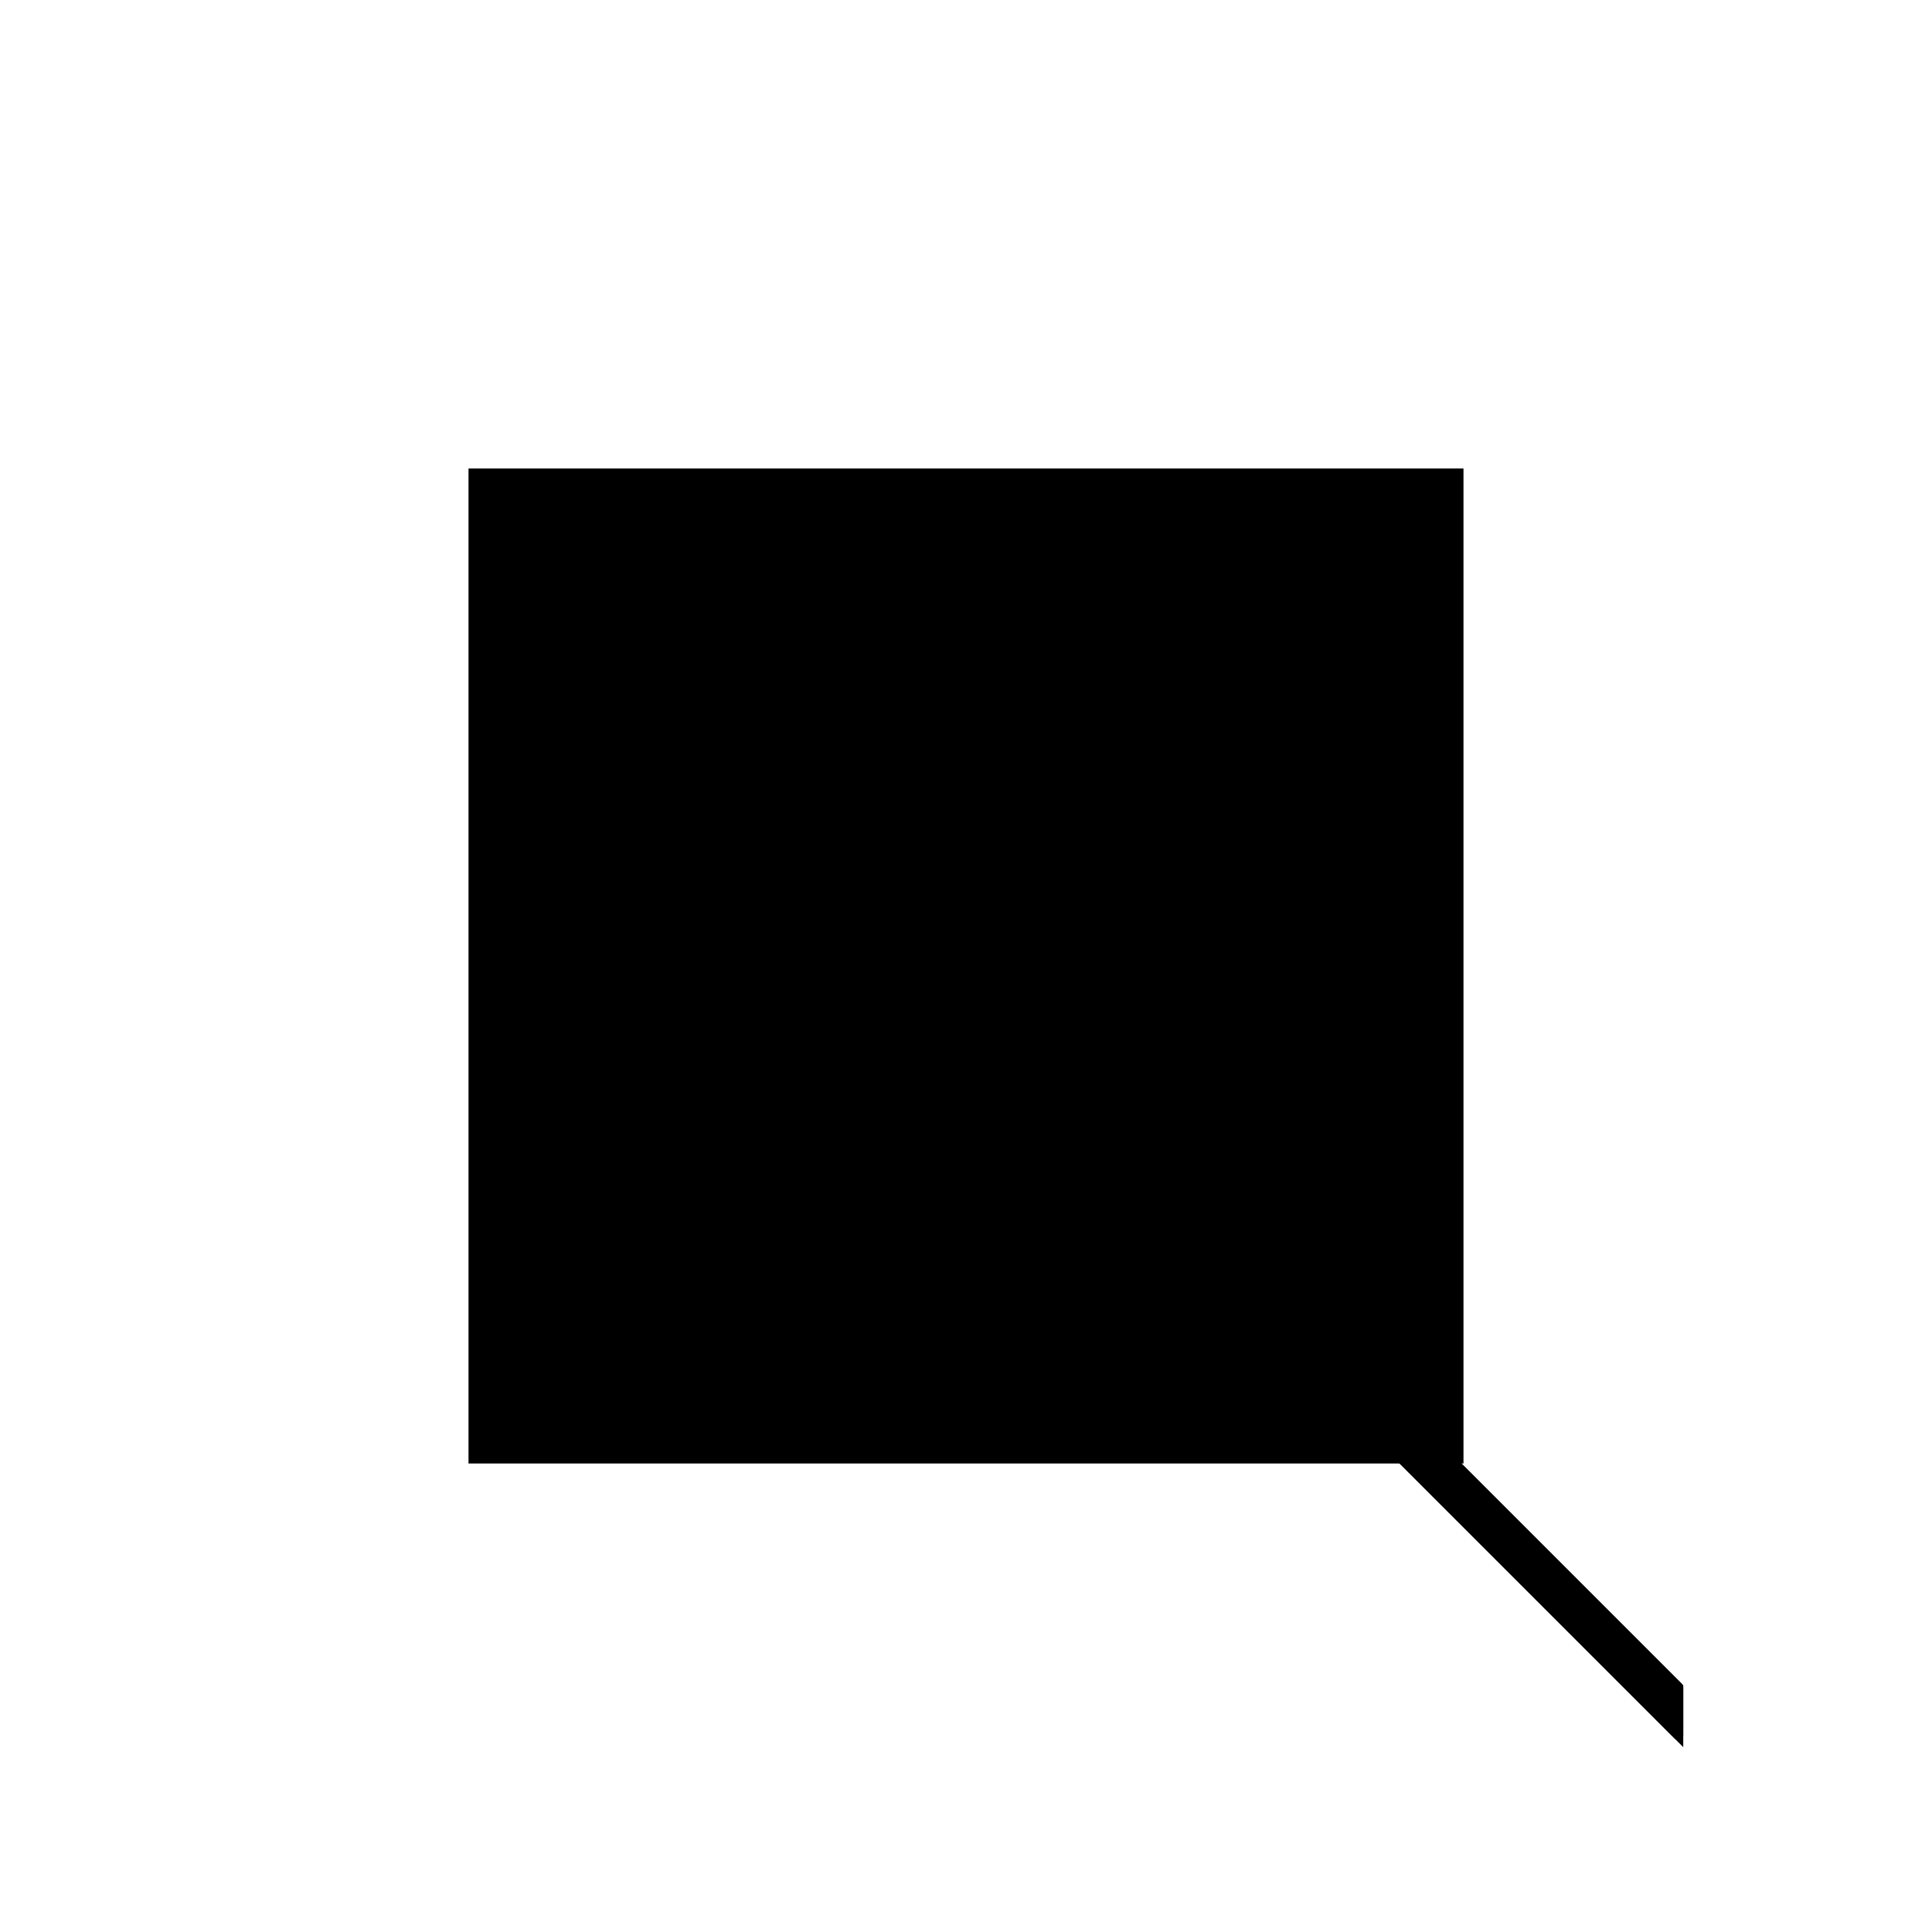 <?xml version="1.0"?>
<!DOCTYPE svg PUBLIC "-//W3C//DTD SVG 1.1//EN"
  "http://www.w3.org/Graphics/SVG/1.1/DTD/svg11.dtd">
<svg
  width="240"
  height="240"
  viewBox="-50 -50 200 200" xmlns="http://www.w3.org/2000/svg" version="1.1">
  <rect
    x="0"
    y="0"
    width="100"
    height="100"
    fill="hsla(206,100%,53%,0.3)"
    stroke="hsl(206,100%,53%)"
    stroke-width="3"
    transform="" />
  
  <path
    d="M 
      214.992
      -47.643
      L
    
      214.992
      -42.643
      L
    
      119.992
      52.357
      L
    
      114.992
      52.357
      z
    "
    fill="hsla(0,0%,50%,0.3)"
    stroke="hsla(0,0%,50%,1)"
    stroke-width="1"
    transform="translate(-141.242,-27.982) scale(1,-1) translate(50,-110)"
    />
  
  
  <line
    x1="209.992"
    y1="-42.643"
    x2="214.992"
    y2="-42.643"
    stroke="hsla(0,50%,50%,0.6)"
    stroke-width="1"
    transform="translate(-141.242,-27.982) scale(1,-1) translate(50,-110)"
    />
  
  <line
    x1="204.992"
    y1="-37.643"
    x2="209.992"
    y2="-37.643"
    stroke="hsla(0,50%,50%,0.6)"
    stroke-width="1"
    transform="translate(-141.242,-27.982) scale(1,-1) translate(50,-110)"
    />
  
  <line
    x1="199.992"
    y1="-32.643"
    x2="204.992"
    y2="-32.643"
    stroke="hsla(0,50%,50%,0.6)"
    stroke-width="1"
    transform="translate(-141.242,-27.982) scale(1,-1) translate(50,-110)"
    />
  
  <line
    x1="194.992"
    y1="-27.643"
    x2="199.992"
    y2="-27.643"
    stroke="hsla(0,50%,50%,0.6)"
    stroke-width="1"
    transform="translate(-141.242,-27.982) scale(1,-1) translate(50,-110)"
    />
  
  <line
    x1="189.992"
    y1="-22.643"
    x2="194.992"
    y2="-22.643"
    stroke="hsla(0,50%,50%,0.6)"
    stroke-width="1"
    transform="translate(-141.242,-27.982) scale(1,-1) translate(50,-110)"
    />
  
  <line
    x1="184.992"
    y1="-17.643"
    x2="189.992"
    y2="-17.643"
    stroke="hsla(0,50%,50%,0.6)"
    stroke-width="1"
    transform="translate(-141.242,-27.982) scale(1,-1) translate(50,-110)"
    />
  
  <line
    x1="179.992"
    y1="-12.643"
    x2="184.992"
    y2="-12.643"
    stroke="hsla(0,50%,50%,0.6)"
    stroke-width="1"
    transform="translate(-141.242,-27.982) scale(1,-1) translate(50,-110)"
    />
  
  <line
    x1="174.992"
    y1="-7.643"
    x2="179.992"
    y2="-7.643"
    stroke="hsla(0,50%,50%,0.6)"
    stroke-width="1"
    transform="translate(-141.242,-27.982) scale(1,-1) translate(50,-110)"
    />
  
  <line
    x1="169.992"
    y1="-2.643"
    x2="174.992"
    y2="-2.643"
    stroke="hsla(0,50%,50%,0.6)"
    stroke-width="1"
    transform="translate(-141.242,-27.982) scale(1,-1) translate(50,-110)"
    />
  
  <line
    x1="119.992"
    y1="47.357"
    x2="119.992"
    y2="52.357"
    stroke="hsla(0,50%,50%,0.6)"
    stroke-width="1"
    transform="translate(-141.242,-27.982) scale(1,-1) translate(50,-110)"
    />
  
  <line
    x1="124.992"
    y1="42.357"
    x2="124.992"
    y2="47.357"
    stroke="hsla(0,50%,50%,0.6)"
    stroke-width="1"
    transform="translate(-141.242,-27.982) scale(1,-1) translate(50,-110)"
    />
  
  <line
    x1="129.992"
    y1="37.357"
    x2="129.992"
    y2="42.357"
    stroke="hsla(0,50%,50%,0.6)"
    stroke-width="1"
    transform="translate(-141.242,-27.982) scale(1,-1) translate(50,-110)"
    />
  
  <line
    x1="134.992"
    y1="32.357"
    x2="134.992"
    y2="37.357"
    stroke="hsla(0,50%,50%,0.6)"
    stroke-width="1"
    transform="translate(-141.242,-27.982) scale(1,-1) translate(50,-110)"
    />
  
  <line
    x1="139.992"
    y1="27.357"
    x2="139.992"
    y2="32.357"
    stroke="hsla(0,50%,50%,0.6)"
    stroke-width="1"
    transform="translate(-141.242,-27.982) scale(1,-1) translate(50,-110)"
    />
  
  <line
    x1="144.992"
    y1="22.357"
    x2="144.992"
    y2="27.357"
    stroke="hsla(0,50%,50%,0.6)"
    stroke-width="1"
    transform="translate(-141.242,-27.982) scale(1,-1) translate(50,-110)"
    />
  
  <line
    x1="149.992"
    y1="17.357"
    x2="149.992"
    y2="22.357"
    stroke="hsla(0,50%,50%,0.6)"
    stroke-width="1"
    transform="translate(-141.242,-27.982) scale(1,-1) translate(50,-110)"
    />
  
  <line
    x1="154.992"
    y1="12.357"
    x2="154.992"
    y2="17.357"
    stroke="hsla(0,50%,50%,0.6)"
    stroke-width="1"
    transform="translate(-141.242,-27.982) scale(1,-1) translate(50,-110)"
    />
  
  <line
    x1="159.992"
    y1="7.357"
    x2="159.992"
    y2="12.357"
    stroke="hsla(0,50%,50%,0.6)"
    stroke-width="1"
    transform="translate(-141.242,-27.982) scale(1,-1) translate(50,-110)"
    />
  
  <line
    x1="164.992"
    y1="2.357"
    x2="164.992"
    y2="7.357"
    stroke="hsla(0,50%,50%,0.6)"
    stroke-width="1"
    transform="translate(-141.242,-27.982) scale(1,-1) translate(50,-110)"
    />
  
  <line
    x1="169.992"
    y1="-2.643"
    x2="169.992"
    y2="2.357"
    stroke="hsla(0,50%,50%,0.6)"
    stroke-width="1"
    transform="translate(-141.242,-27.982) scale(1,-1) translate(50,-110)"
    />
  
  <line
    x1="174.992"
    y1="-7.643"
    x2="174.992"
    y2="-2.643"
    stroke="hsla(0,50%,50%,0.6)"
    stroke-width="1"
    transform="translate(-141.242,-27.982) scale(1,-1) translate(50,-110)"
    />
  
  <line
    x1="179.992"
    y1="-12.643"
    x2="179.992"
    y2="-7.643"
    stroke="hsla(0,50%,50%,0.6)"
    stroke-width="1"
    transform="translate(-141.242,-27.982) scale(1,-1) translate(50,-110)"
    />
  
  <line
    x1="184.992"
    y1="-17.643"
    x2="184.992"
    y2="-12.643"
    stroke="hsla(0,50%,50%,0.6)"
    stroke-width="1"
    transform="translate(-141.242,-27.982) scale(1,-1) translate(50,-110)"
    />
  
  <line
    x1="189.992"
    y1="-22.643"
    x2="189.992"
    y2="-17.643"
    stroke="hsla(0,50%,50%,0.6)"
    stroke-width="1"
    transform="translate(-141.242,-27.982) scale(1,-1) translate(50,-110)"
    />
  
  <line
    x1="194.992"
    y1="-27.643"
    x2="194.992"
    y2="-22.643"
    stroke="hsla(0,50%,50%,0.6)"
    stroke-width="1"
    transform="translate(-141.242,-27.982) scale(1,-1) translate(50,-110)"
    />
  
  <line
    x1="199.992"
    y1="-32.643"
    x2="199.992"
    y2="-27.643"
    stroke="hsla(0,50%,50%,0.6)"
    stroke-width="1"
    transform="translate(-141.242,-27.982) scale(1,-1) translate(50,-110)"
    />
  
  <line
    x1="204.992"
    y1="-37.643"
    x2="204.992"
    y2="-32.643"
    stroke="hsla(0,50%,50%,0.6)"
    stroke-width="1"
    transform="translate(-141.242,-27.982) scale(1,-1) translate(50,-110)"
    />
  
  <line
    x1="209.992"
    y1="-42.643"
    x2="209.992"
    y2="-37.643"
    stroke="hsla(0,50%,50%,0.6)"
    stroke-width="1"
    transform="translate(-141.242,-27.982) scale(1,-1) translate(50,-110)"
    />
  
  <line
    x1="214.992"
    y1="-47.643"
    x2="214.992"
    y2="-42.643"
    stroke="hsla(0,50%,50%,0.6)"
    stroke-width="1"
    transform="translate(-141.242,-27.982) scale(1,-1) translate(50,-110)"
    />
  
  <line
    x1="164.992"
    y1="2.357"
    x2="169.992"
    y2="2.357"
    stroke="hsla(0,50%,50%,0.6)"
    stroke-width="1"
    transform="translate(-141.242,-27.982) scale(1,-1) translate(50,-110)"
    />
  
  <line
    x1="159.992"
    y1="7.357"
    x2="164.992"
    y2="7.357"
    stroke="hsla(0,50%,50%,0.6)"
    stroke-width="1"
    transform="translate(-141.242,-27.982) scale(1,-1) translate(50,-110)"
    />
  
  <line
    x1="154.992"
    y1="12.357"
    x2="159.992"
    y2="12.357"
    stroke="hsla(0,50%,50%,0.6)"
    stroke-width="1"
    transform="translate(-141.242,-27.982) scale(1,-1) translate(50,-110)"
    />
  
  <line
    x1="149.992"
    y1="17.357"
    x2="154.992"
    y2="17.357"
    stroke="hsla(0,50%,50%,0.6)"
    stroke-width="1"
    transform="translate(-141.242,-27.982) scale(1,-1) translate(50,-110)"
    />
  
  <line
    x1="144.992"
    y1="22.357"
    x2="149.992"
    y2="22.357"
    stroke="hsla(0,50%,50%,0.6)"
    stroke-width="1"
    transform="translate(-141.242,-27.982) scale(1,-1) translate(50,-110)"
    />
  
  <line
    x1="139.992"
    y1="27.357"
    x2="144.992"
    y2="27.357"
    stroke="hsla(0,50%,50%,0.6)"
    stroke-width="1"
    transform="translate(-141.242,-27.982) scale(1,-1) translate(50,-110)"
    />
  
  <line
    x1="134.992"
    y1="32.357"
    x2="139.992"
    y2="32.357"
    stroke="hsla(0,50%,50%,0.6)"
    stroke-width="1"
    transform="translate(-141.242,-27.982) scale(1,-1) translate(50,-110)"
    />
  
  <line
    x1="129.992"
    y1="37.357"
    x2="134.992"
    y2="37.357"
    stroke="hsla(0,50%,50%,0.6)"
    stroke-width="1"
    transform="translate(-141.242,-27.982) scale(1,-1) translate(50,-110)"
    />
  
  <line
    x1="124.992"
    y1="42.357"
    x2="129.992"
    y2="42.357"
    stroke="hsla(0,50%,50%,0.6)"
    stroke-width="1"
    transform="translate(-141.242,-27.982) scale(1,-1) translate(50,-110)"
    />
  
  <line
    x1="119.992"
    y1="47.357"
    x2="124.992"
    y2="47.357"
    stroke="hsla(0,50%,50%,0.6)"
    stroke-width="1"
    transform="translate(-141.242,-27.982) scale(1,-1) translate(50,-110)"
    />
  
  <line
    x1="114.992"
    y1="52.357"
    x2="119.992"
    y2="52.357"
    stroke="hsla(0,50%,50%,0.6)"
    stroke-width="1"
    transform="translate(-141.242,-27.982) scale(1,-1) translate(50,-110)"
    />
  
  <line
    x1="214.992"
    y1="-47.643"
    x2="114.992"
    y2="52.357"
    stroke="hsla(0,50%,50%,0.6)"
    stroke-width="1"
    transform="translate(-141.242,-27.982) scale(1,-1) translate(50,-110)"
    />
  
  <line
    x1="214.992"
    y1="-42.643"
    x2="119.992"
    y2="52.357"
    stroke="hsla(0,50%,50%,0.6)"
    stroke-width="1"
    transform="translate(-141.242,-27.982) scale(1,-1) translate(50,-110)"
    />
  
</svg>
